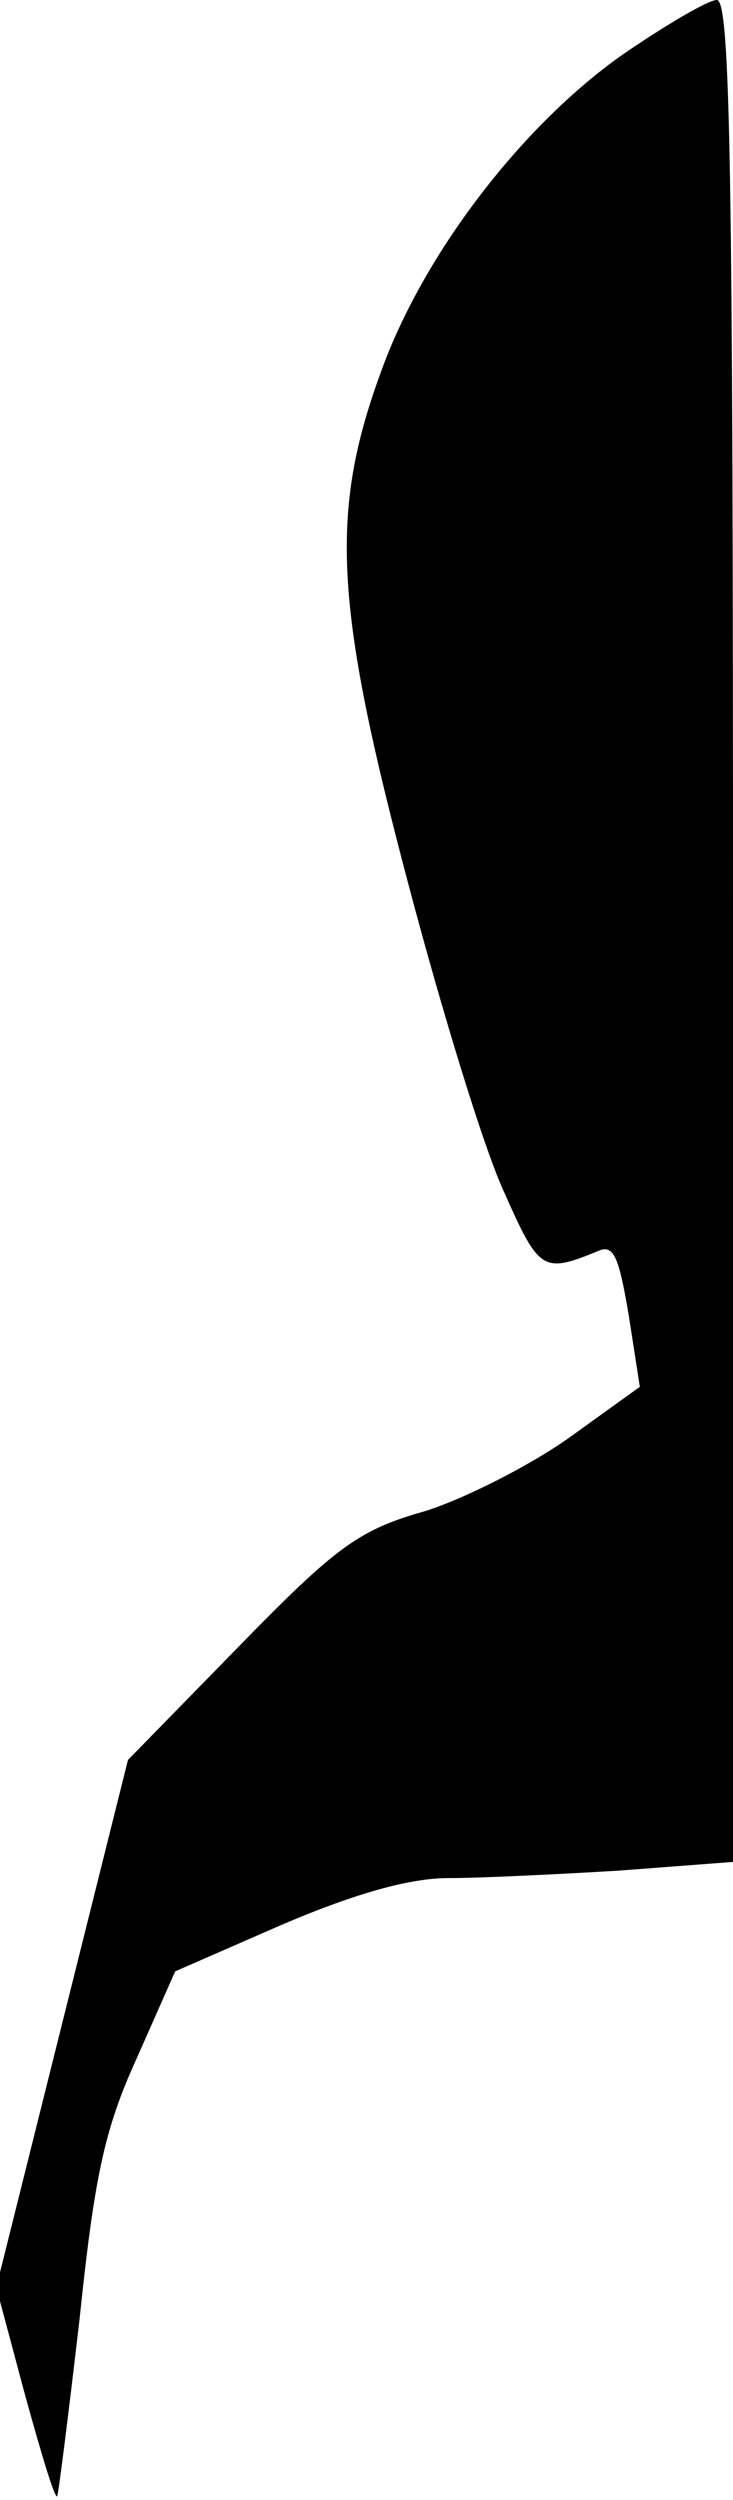 <?xml version="1.0" standalone="no"?>
<!DOCTYPE svg PUBLIC "-//W3C//DTD SVG 20010904//EN"
 "http://www.w3.org/TR/2001/REC-SVG-20010904/DTD/svg10.dtd">
<svg version="1.0" xmlns="http://www.w3.org/2000/svg"
 width="59pt" height="201pt" viewBox="0 0 59 201"
 preserveAspectRatio="xMidYMid meet">
<g transform="translate(0,201) scale(0.1,-0.1)"
fill="#000000" stroke="none">
<path fill="#000000" stroke="none" d="M501 1966 c-81 -57 -160 -160 -194
-254 -42 -114 -38 -188 22 -414 27 -102 61 -213 77 -247 28 -63 31 -65 75 -47
13 6 17 -4 25 -51 l9 -58 -57 -41 c-31 -22 -84 -49 -116 -59 -53 -15 -71 -28
-150 -109 l-89 -91 -53 -212 -53 -212 23 -86 c13 -47 24 -84 26 -82 1 1 9 65
18 142 12 115 20 153 46 210 l31 70 87 38 c59 25 102 37 133 37 25 0 87 3 137
6 l92 7 0 748 c0 609 -2 749 -13 749 -7 0 -41 -20 -76 -44z"/>
</g>
</svg>
